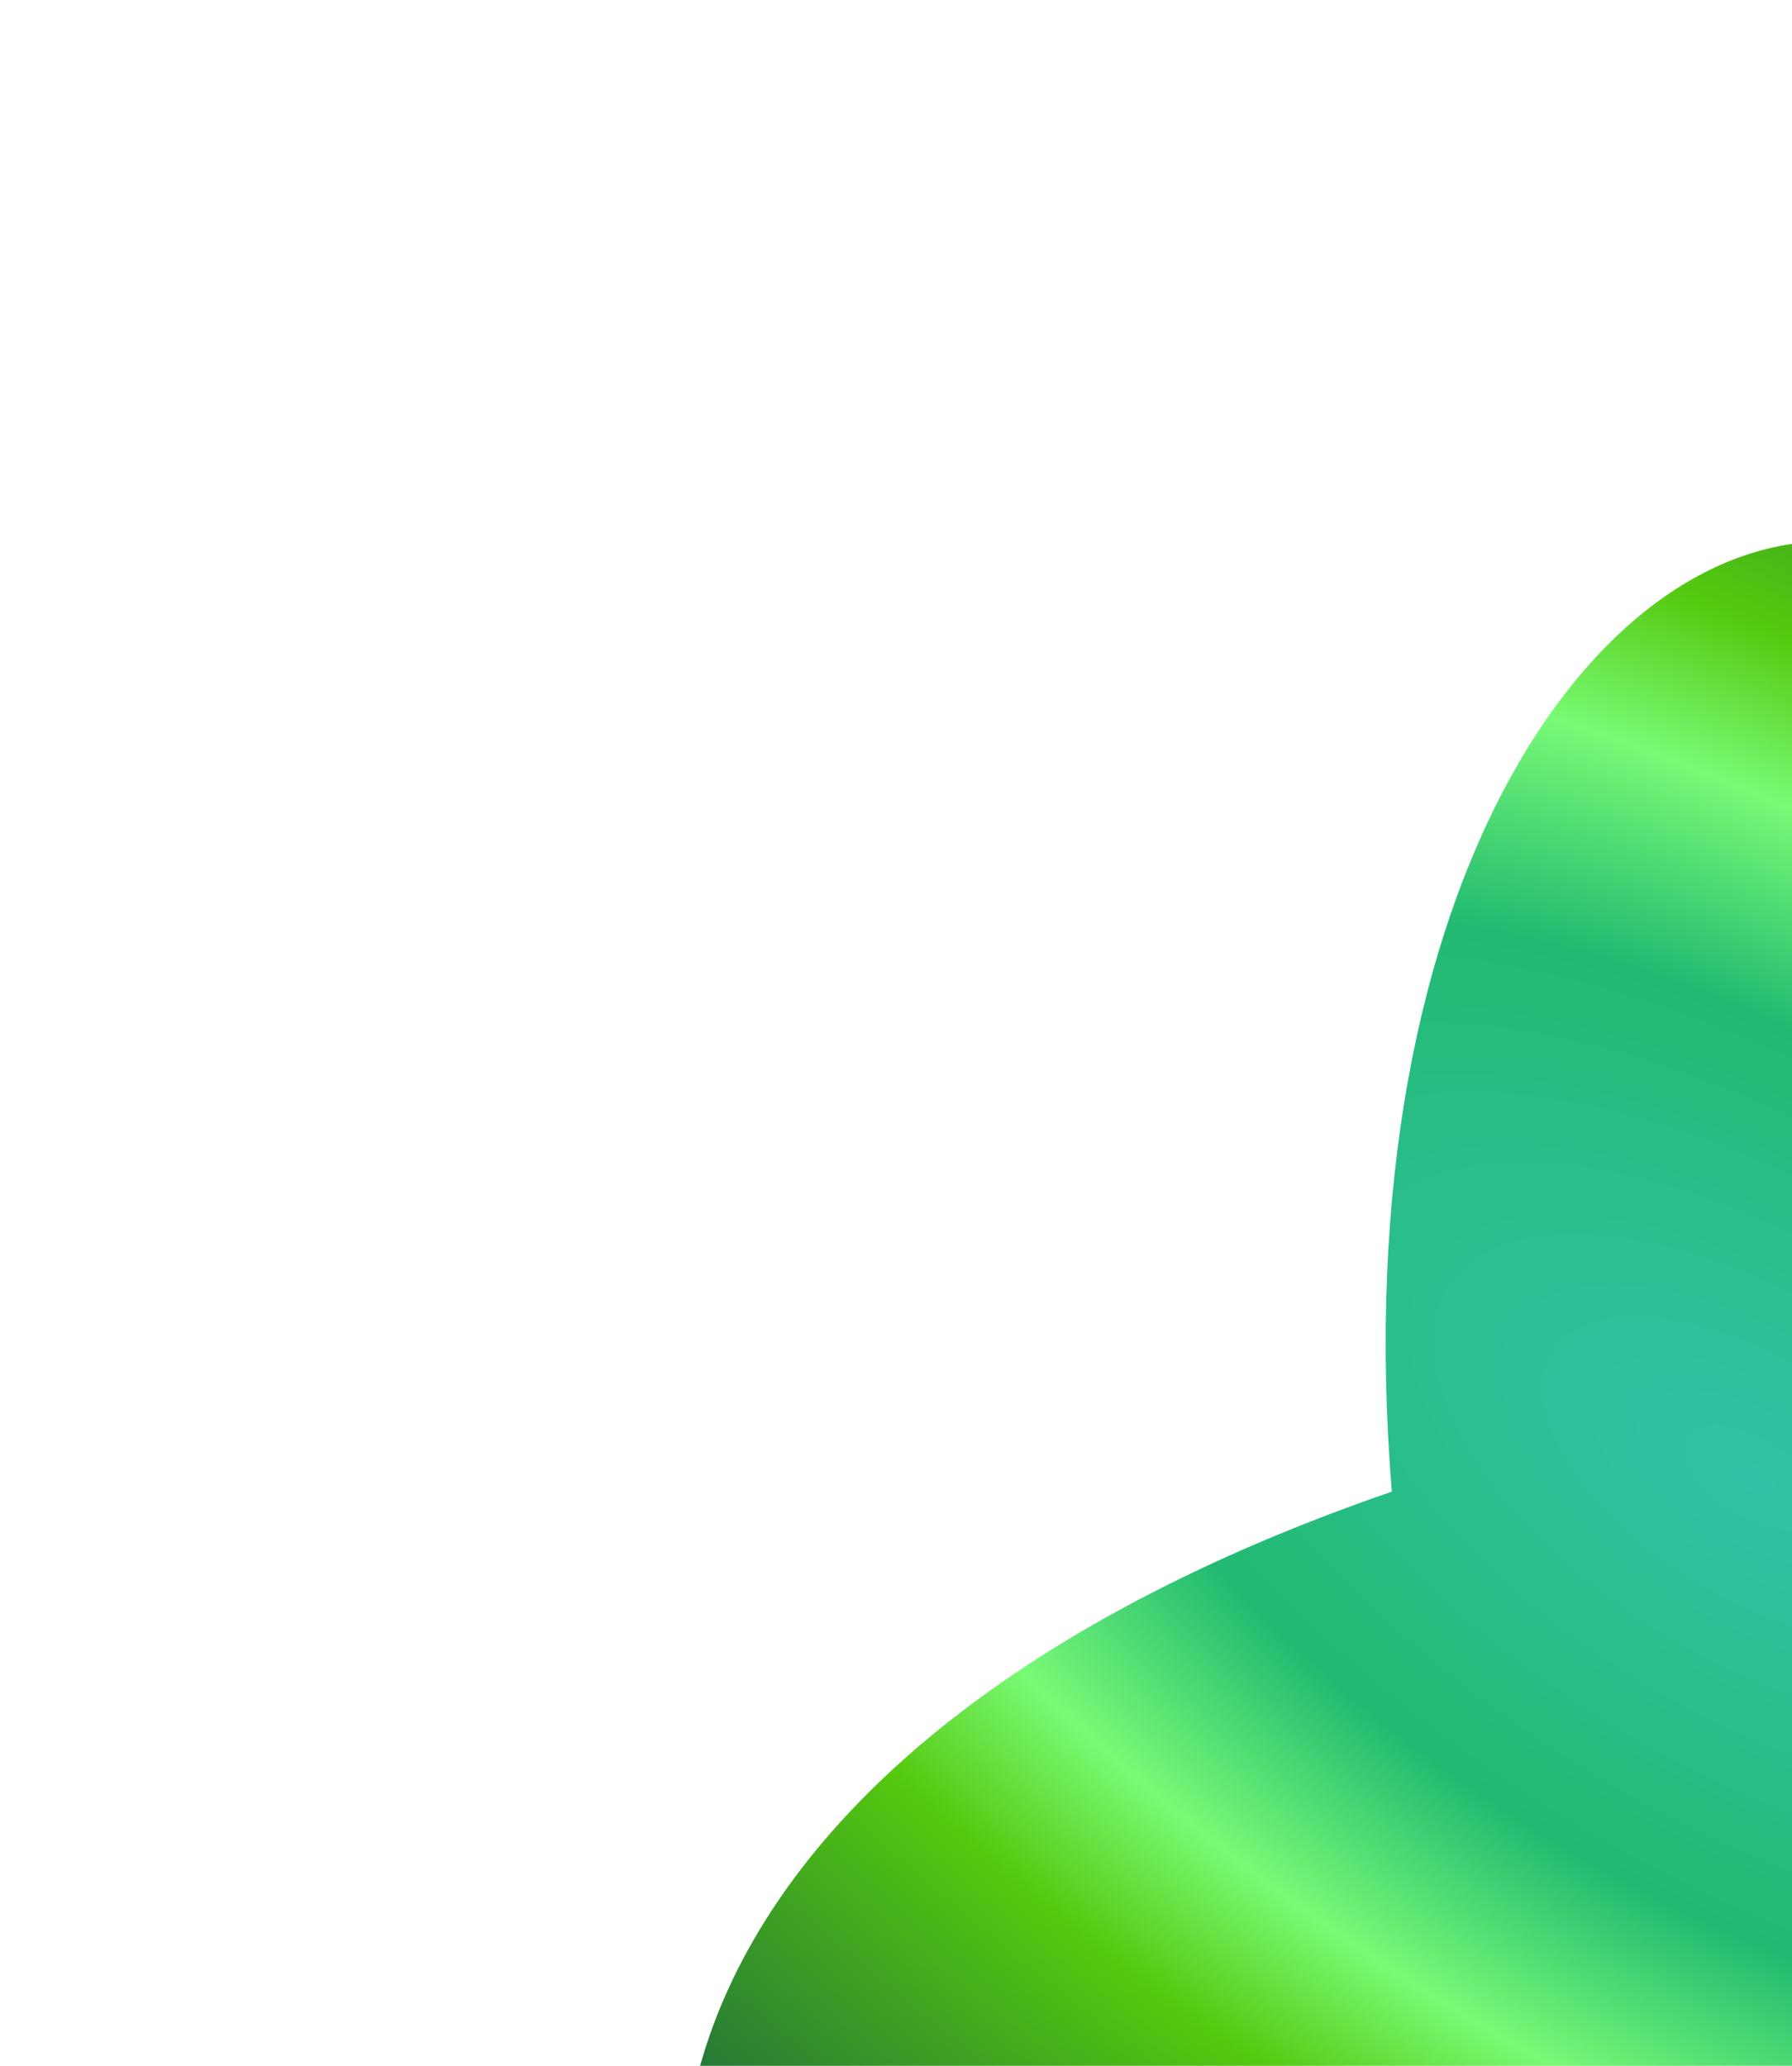 <svg width="694" height="800" viewBox="0 0 694 800" fill="none" xmlns="http://www.w3.org/2000/svg">
<g filter="url(#filter0_f_134_3516)">
<path d="M718.692 210.282C751.364 196.612 1034.53 303.582 760.827 617.983C737.854 814.397 732.844 932.945 635.499 921.559C349.3 1214.09 16.608 757.698 539.033 577.624C519.651 340.689 621.347 198.896 718.692 210.282Z" fill="url(#paint0_radial_134_3516)"/>
</g>
<defs>
<filter id="filter0_f_134_3516" x="0.421" y="-54.865" width="1142.55" height="1335.9" filterUnits="userSpaceOnUse" color-interpolation-filters="sRGB">
<feFlood flood-opacity="0" result="BackgroundImageFix"/>
<feBlend mode="normal" in="SourceGraphic" in2="BackgroundImageFix" result="shape"/>
<feGaussianBlur stdDeviation="132" result="effect1_foregroundBlur_134_3516"/>
</filter>
<radialGradient id="paint0_radial_134_3516" cx="0" cy="0" r="1" gradientUnits="userSpaceOnUse" gradientTransform="translate(680.439 572.628) rotate(-58.137) scale(482.442 972.22)">
<stop stop-color="#32C2A8"/>
<stop offset="0.332" stop-color="#22BA72"/>
<stop offset="0.489" stop-color="#79FA75"/>
<stop offset="0.611" stop-color="#54C90F"/>
<stop offset="1" stop-color="#135647"/>
</radialGradient>
</defs>
</svg>
